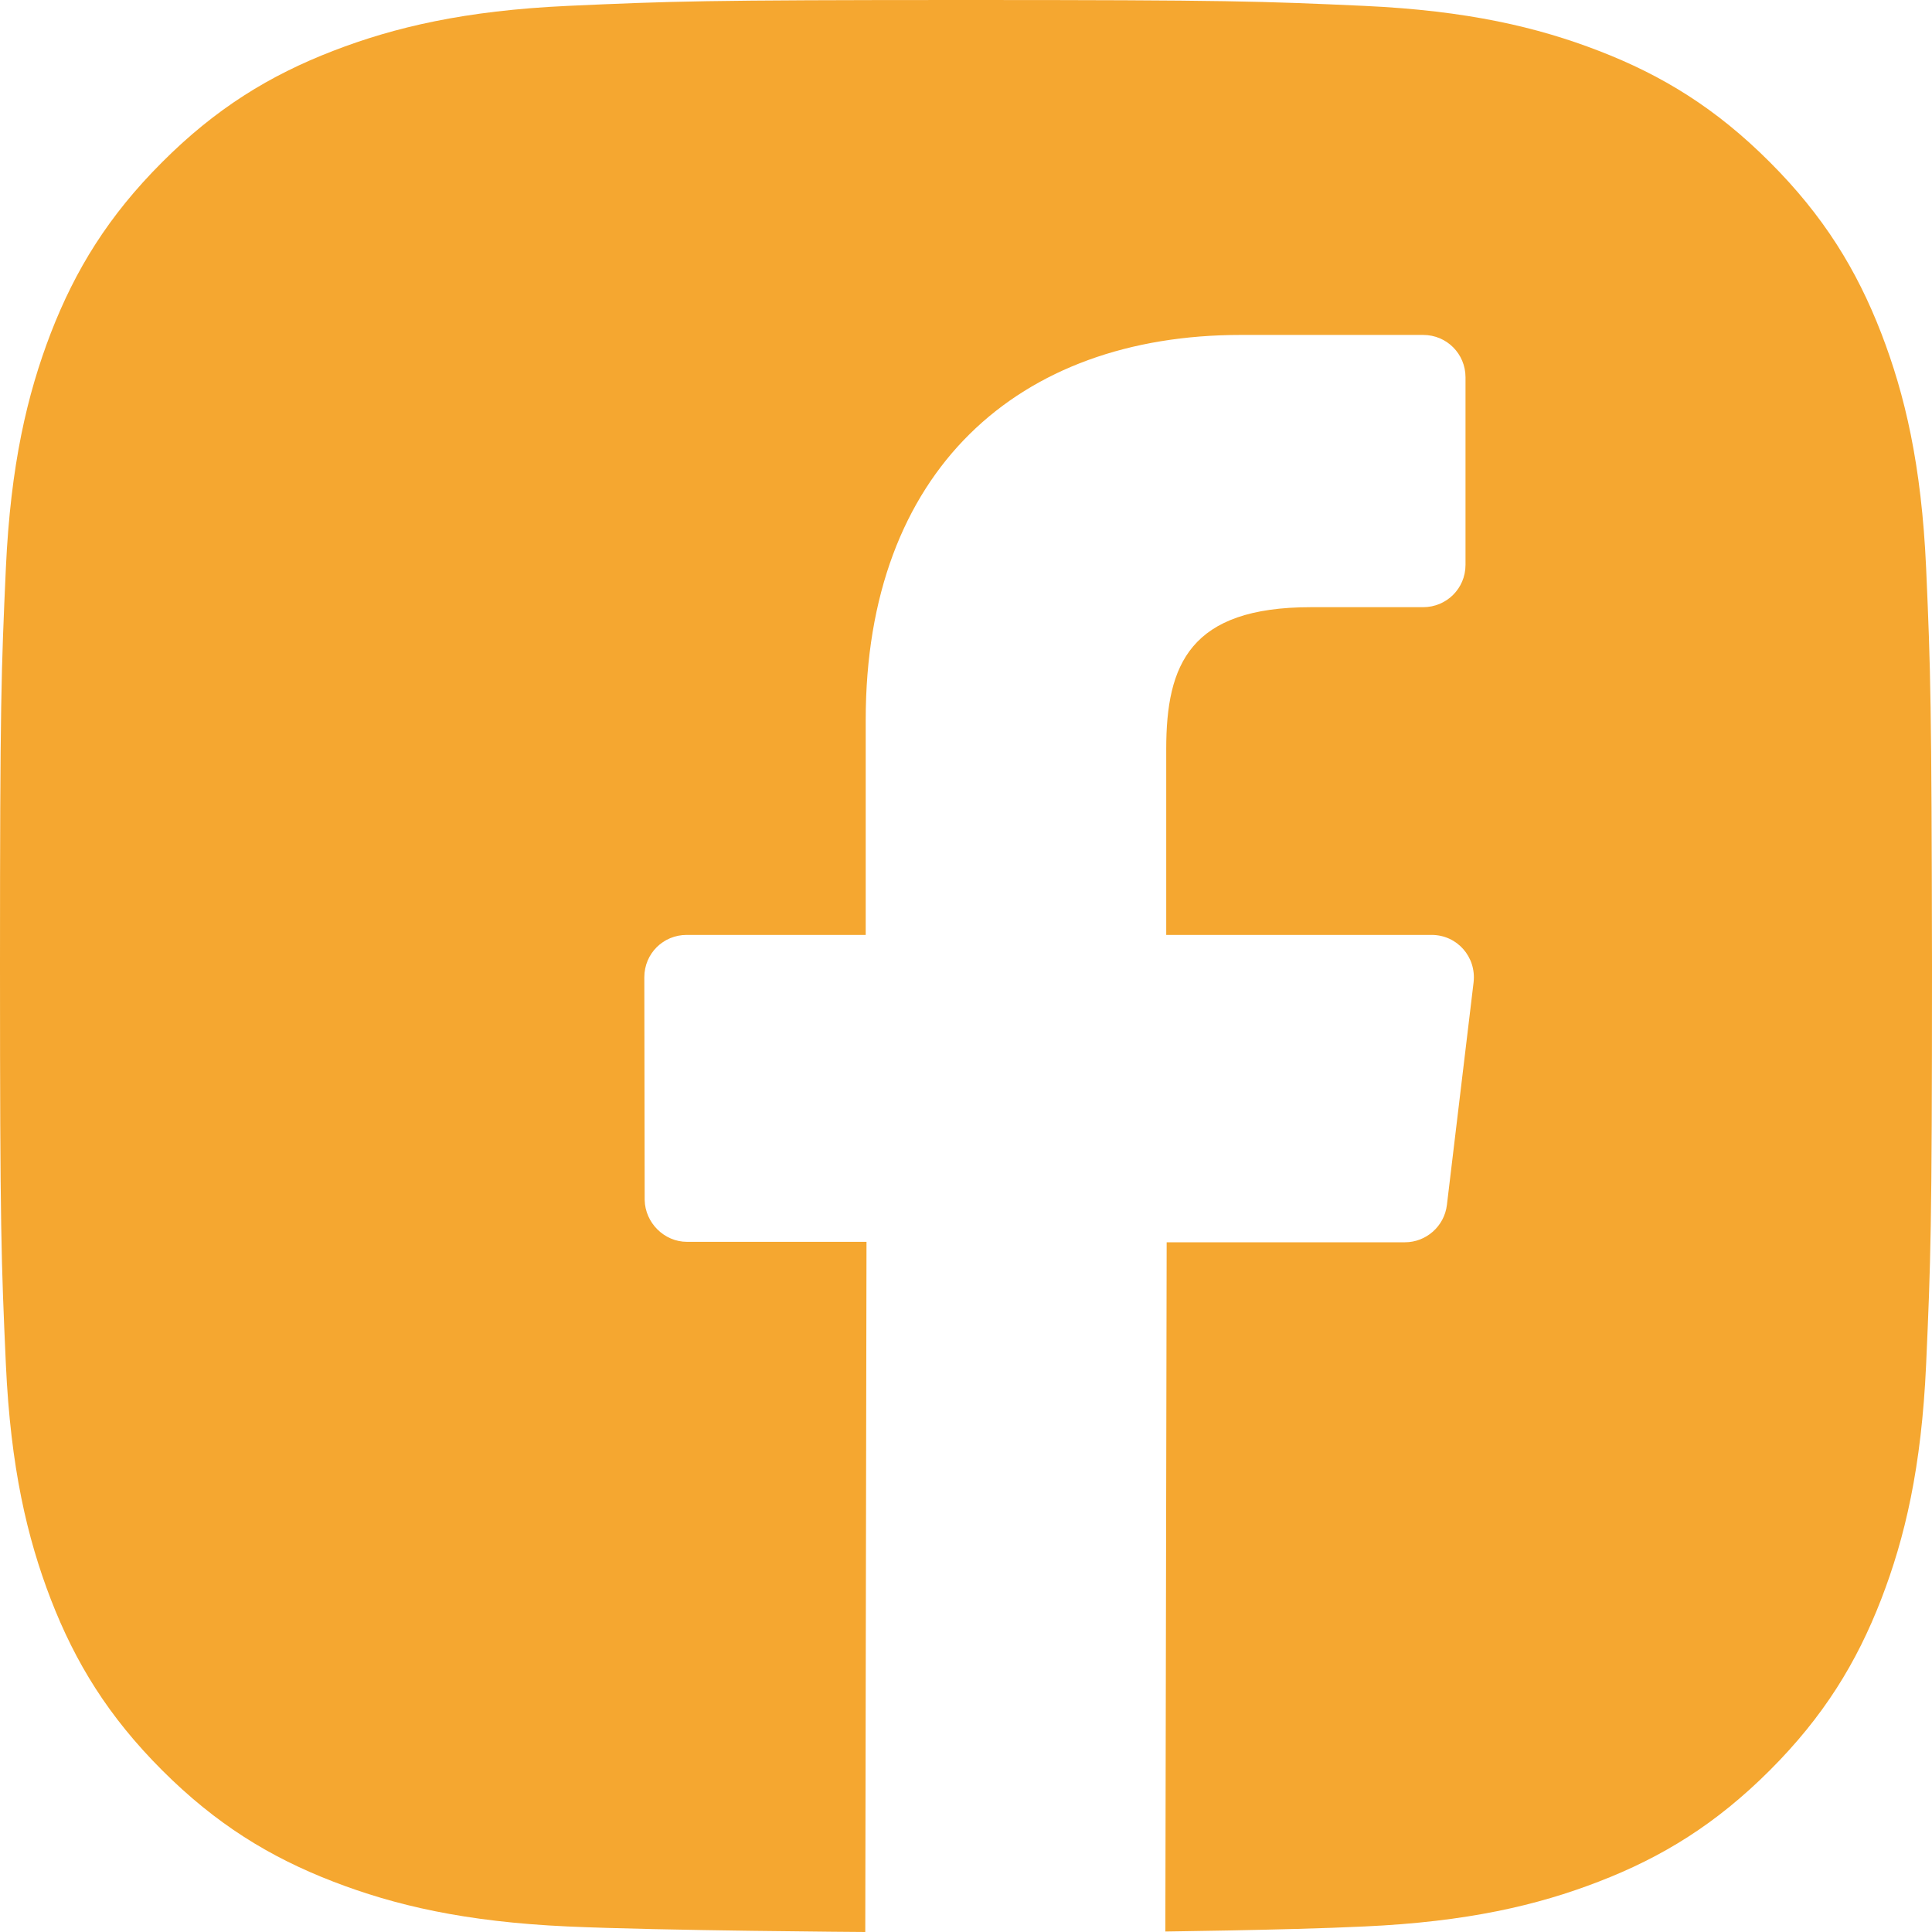 <svg width="22" height="22" viewBox="0 0 22 22" fill="none" xmlns="http://www.w3.org/2000/svg">
<path d="M21.933 6.465C21.88 5.294 21.692 4.494 21.422 3.794C21.142 3.071 20.766 2.459 20.154 1.847C19.542 1.234 18.929 0.858 18.206 0.579C17.508 0.309 16.707 0.121 15.536 0.067C14.365 0.014 13.989 0 11 0C8.011 0 7.64 0.014 6.464 0.067C5.293 0.121 4.493 0.309 3.794 0.579C3.071 0.858 2.458 1.234 1.846 1.847C1.234 2.459 0.858 3.071 0.578 3.794C0.309 4.494 0.121 5.294 0.067 6.465C0.014 7.637 0 8.013 0 11.002C0 13.992 0.014 14.363 0.067 15.539C0.121 16.711 0.309 17.511 0.578 18.21C0.858 18.934 1.234 19.546 1.846 20.158C2.458 20.77 3.071 21.147 3.794 21.426C4.493 21.696 5.293 21.884 6.464 21.937C7.52 21.985 9.853 22 9.853 22L9.867 14.141H7.823C7.563 14.141 7.346 13.924 7.341 13.664L7.337 11.128C7.337 10.858 7.553 10.646 7.819 10.646H9.858V8.196C9.858 5.361 11.593 3.814 14.128 3.814H16.206C16.476 3.814 16.688 4.031 16.688 4.296V6.432C16.688 6.702 16.471 6.914 16.206 6.914H14.929C13.55 6.914 13.28 7.565 13.28 8.529V10.646H16.302C16.592 10.646 16.813 10.896 16.78 11.186L16.476 13.722C16.447 13.963 16.24 14.146 15.999 14.146H13.285L13.27 21.995C13.092 21.995 14.625 21.981 15.536 21.937C16.707 21.884 17.508 21.696 18.206 21.426C18.929 21.147 19.542 20.77 20.154 20.158C20.766 19.546 21.142 18.934 21.422 18.21C21.692 17.511 21.88 16.711 21.933 15.539C21.985 14.368 22 13.992 22 11.002C21.995 8.013 21.985 7.642 21.933 6.465Z" fill="#F5A730"/>
</svg>
